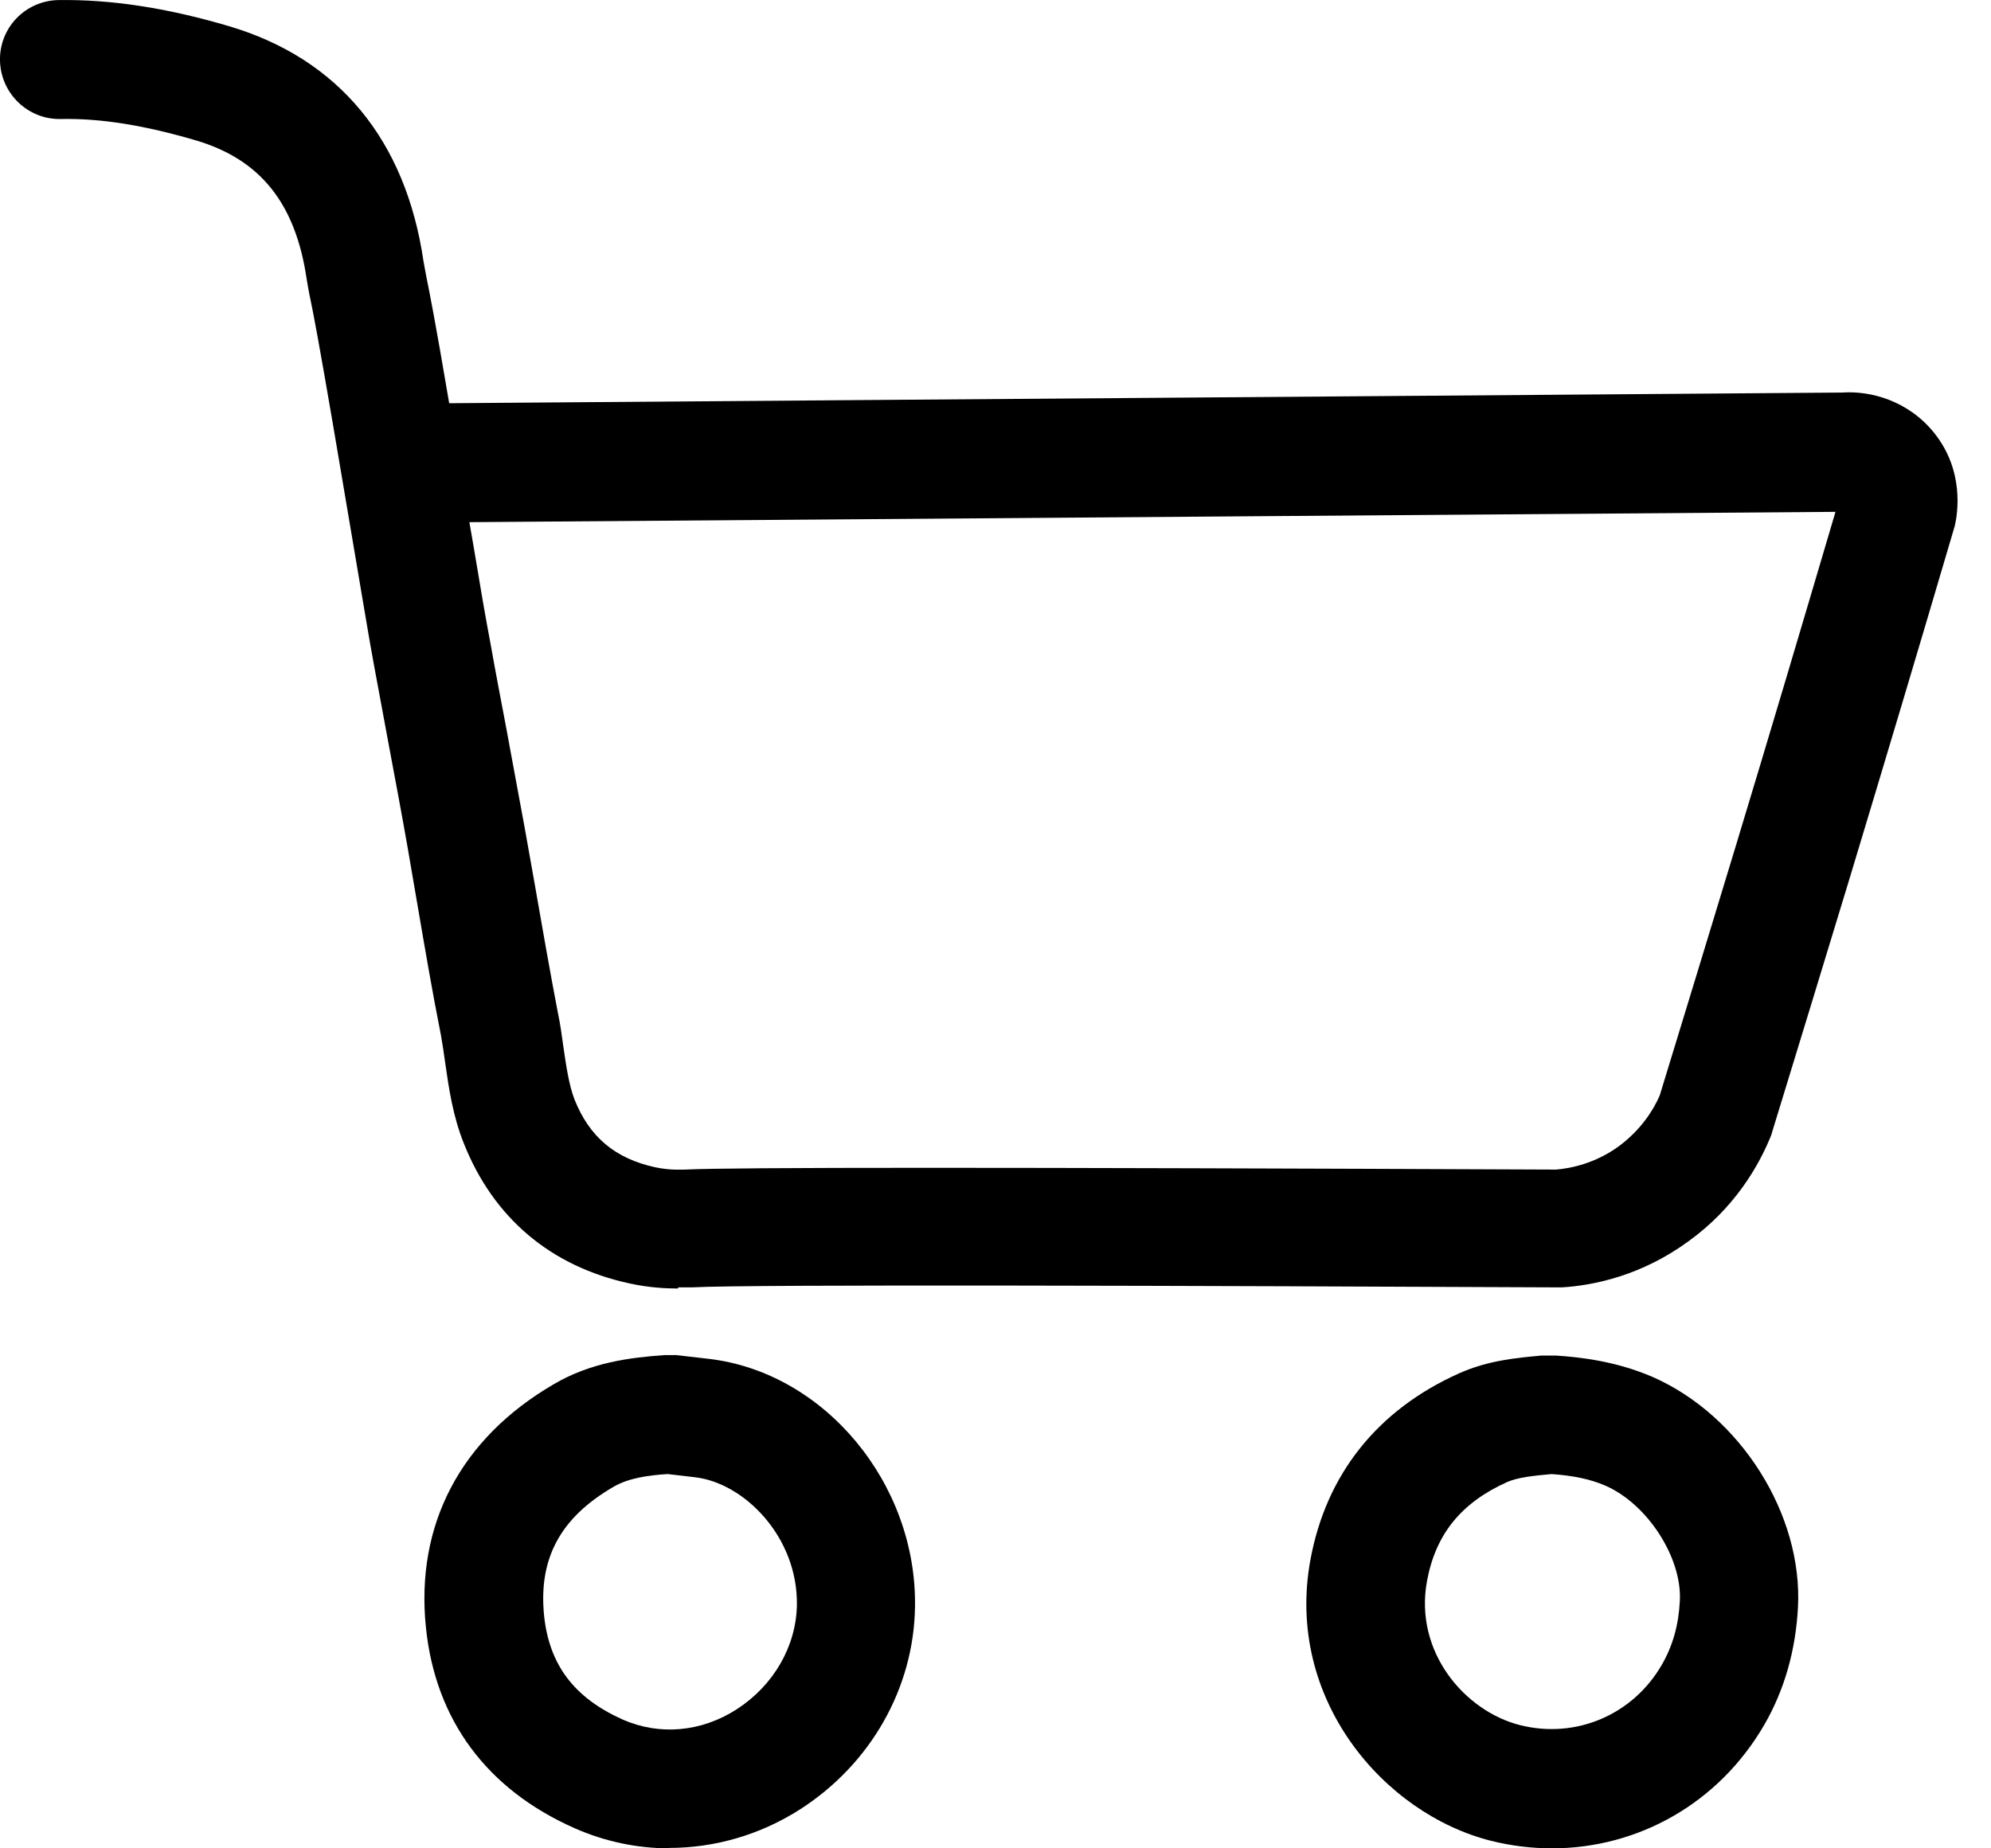 <svg width="28" height="26" viewBox="0 0 28 26" fill="none" xmlns="http://www.w3.org/2000/svg">
  <path
    d="M9.418 26C8.962 26 8.506 25.905 8.079 25.716C6.845 25.169 6.123 24.193 5.99 22.894C5.84 21.449 6.478 20.233 7.79 19.47C8.312 19.163 8.867 19.096 9.34 19.062C9.362 19.062 9.384 19.062 9.401 19.062C9.44 19.062 9.473 19.062 9.512 19.062L9.956 19.113C11.59 19.297 12.896 20.864 12.868 22.604C12.851 23.747 12.245 24.812 11.257 25.448C10.695 25.81 10.051 25.994 9.412 25.994L9.418 26ZM9.39 20.735C9.117 20.752 8.84 20.791 8.629 20.914C7.879 21.349 7.573 21.923 7.651 22.721C7.723 23.418 8.073 23.881 8.756 24.188C9.273 24.416 9.862 24.366 10.362 24.043C10.879 23.708 11.195 23.161 11.207 22.581C11.223 21.617 10.462 20.858 9.773 20.78L9.39 20.735Z"
    fill="black"
  />
  <path
    d="M21.829 26C21.546 26 21.257 25.966 20.968 25.894C19.463 25.515 18.068 23.898 18.429 21.94C18.651 20.735 19.374 19.832 20.518 19.319C20.929 19.135 21.329 19.101 21.679 19.068C21.702 19.068 21.718 19.068 21.741 19.068C21.785 19.068 21.835 19.068 21.879 19.068C22.218 19.09 22.724 19.146 23.241 19.369C24.474 19.91 25.357 21.304 25.285 22.615C25.252 23.217 25.096 23.769 24.813 24.26C24.174 25.364 23.041 26 21.824 26H21.829ZM21.824 20.735C21.568 20.758 21.352 20.78 21.196 20.847C20.552 21.137 20.19 21.578 20.068 22.241C19.885 23.239 20.602 24.07 21.374 24.266C22.163 24.466 22.968 24.121 23.374 23.412C23.524 23.15 23.607 22.86 23.624 22.52C23.657 21.912 23.168 21.154 22.574 20.897C22.368 20.808 22.135 20.758 21.818 20.735H21.824Z"
    fill="black"
  />
  <path
    d="M9.534 18.125C9.368 18.125 9.129 18.114 8.851 18.053C7.745 17.813 6.94 17.133 6.523 16.084C6.367 15.694 6.312 15.304 6.262 14.958C6.245 14.824 6.223 14.69 6.201 14.562C6.078 13.943 5.973 13.324 5.867 12.705L5.734 11.93C5.651 11.456 5.562 10.982 5.473 10.508C5.401 10.128 5.334 9.749 5.262 9.37C5.189 8.979 5.123 8.561 5.023 7.981L4.684 5.979C4.489 4.841 4.412 4.434 4.367 4.217C4.339 4.089 4.328 4.016 4.312 3.921C4.156 2.862 3.662 2.243 2.756 1.975C2.034 1.763 1.423 1.663 0.856 1.674C0.395 1.685 0.011 1.317 0 0.854C-0.011 0.391 0.356 0.012 0.817 0.001C1.55 -0.01 2.339 0.107 3.223 0.369C4.762 0.826 5.706 1.969 5.956 3.676C5.967 3.743 5.978 3.793 5.995 3.888C6.04 4.111 6.123 4.524 6.317 5.672L25.907 5.522C26.302 5.494 26.835 5.633 27.202 6.091C27.63 6.626 27.53 7.228 27.491 7.396C26.996 9.08 26.502 10.731 26.002 12.387C25.641 13.575 25.28 14.757 24.919 15.934C24.913 15.962 24.902 15.984 24.891 16.012C24.724 16.413 24.391 16.993 23.752 17.456C23.091 17.942 22.418 18.081 21.968 18.109C21.946 18.109 21.929 18.109 21.907 18.109C17.057 18.087 10.518 18.064 9.734 18.109C9.69 18.109 9.629 18.109 9.54 18.109L9.534 18.125ZM6.601 7.345L6.662 7.697C6.756 8.266 6.828 8.684 6.901 9.069C6.967 9.442 7.04 9.822 7.112 10.201C7.201 10.68 7.29 11.16 7.378 11.64L7.517 12.42C7.623 13.028 7.729 13.636 7.845 14.244C7.879 14.4 7.901 14.562 7.923 14.724C7.962 14.997 8.001 15.259 8.079 15.465C8.29 15.995 8.651 16.296 9.212 16.419C9.418 16.464 9.584 16.452 9.64 16.452C10.284 16.419 14.062 16.419 21.885 16.452C22.079 16.436 22.435 16.369 22.774 16.118C23.079 15.889 23.252 15.616 23.341 15.41C23.696 14.25 24.052 13.084 24.407 11.913C24.885 10.335 25.352 8.762 25.813 7.2L6.606 7.345H6.601Z"
    fill="black"
  />
</svg>
